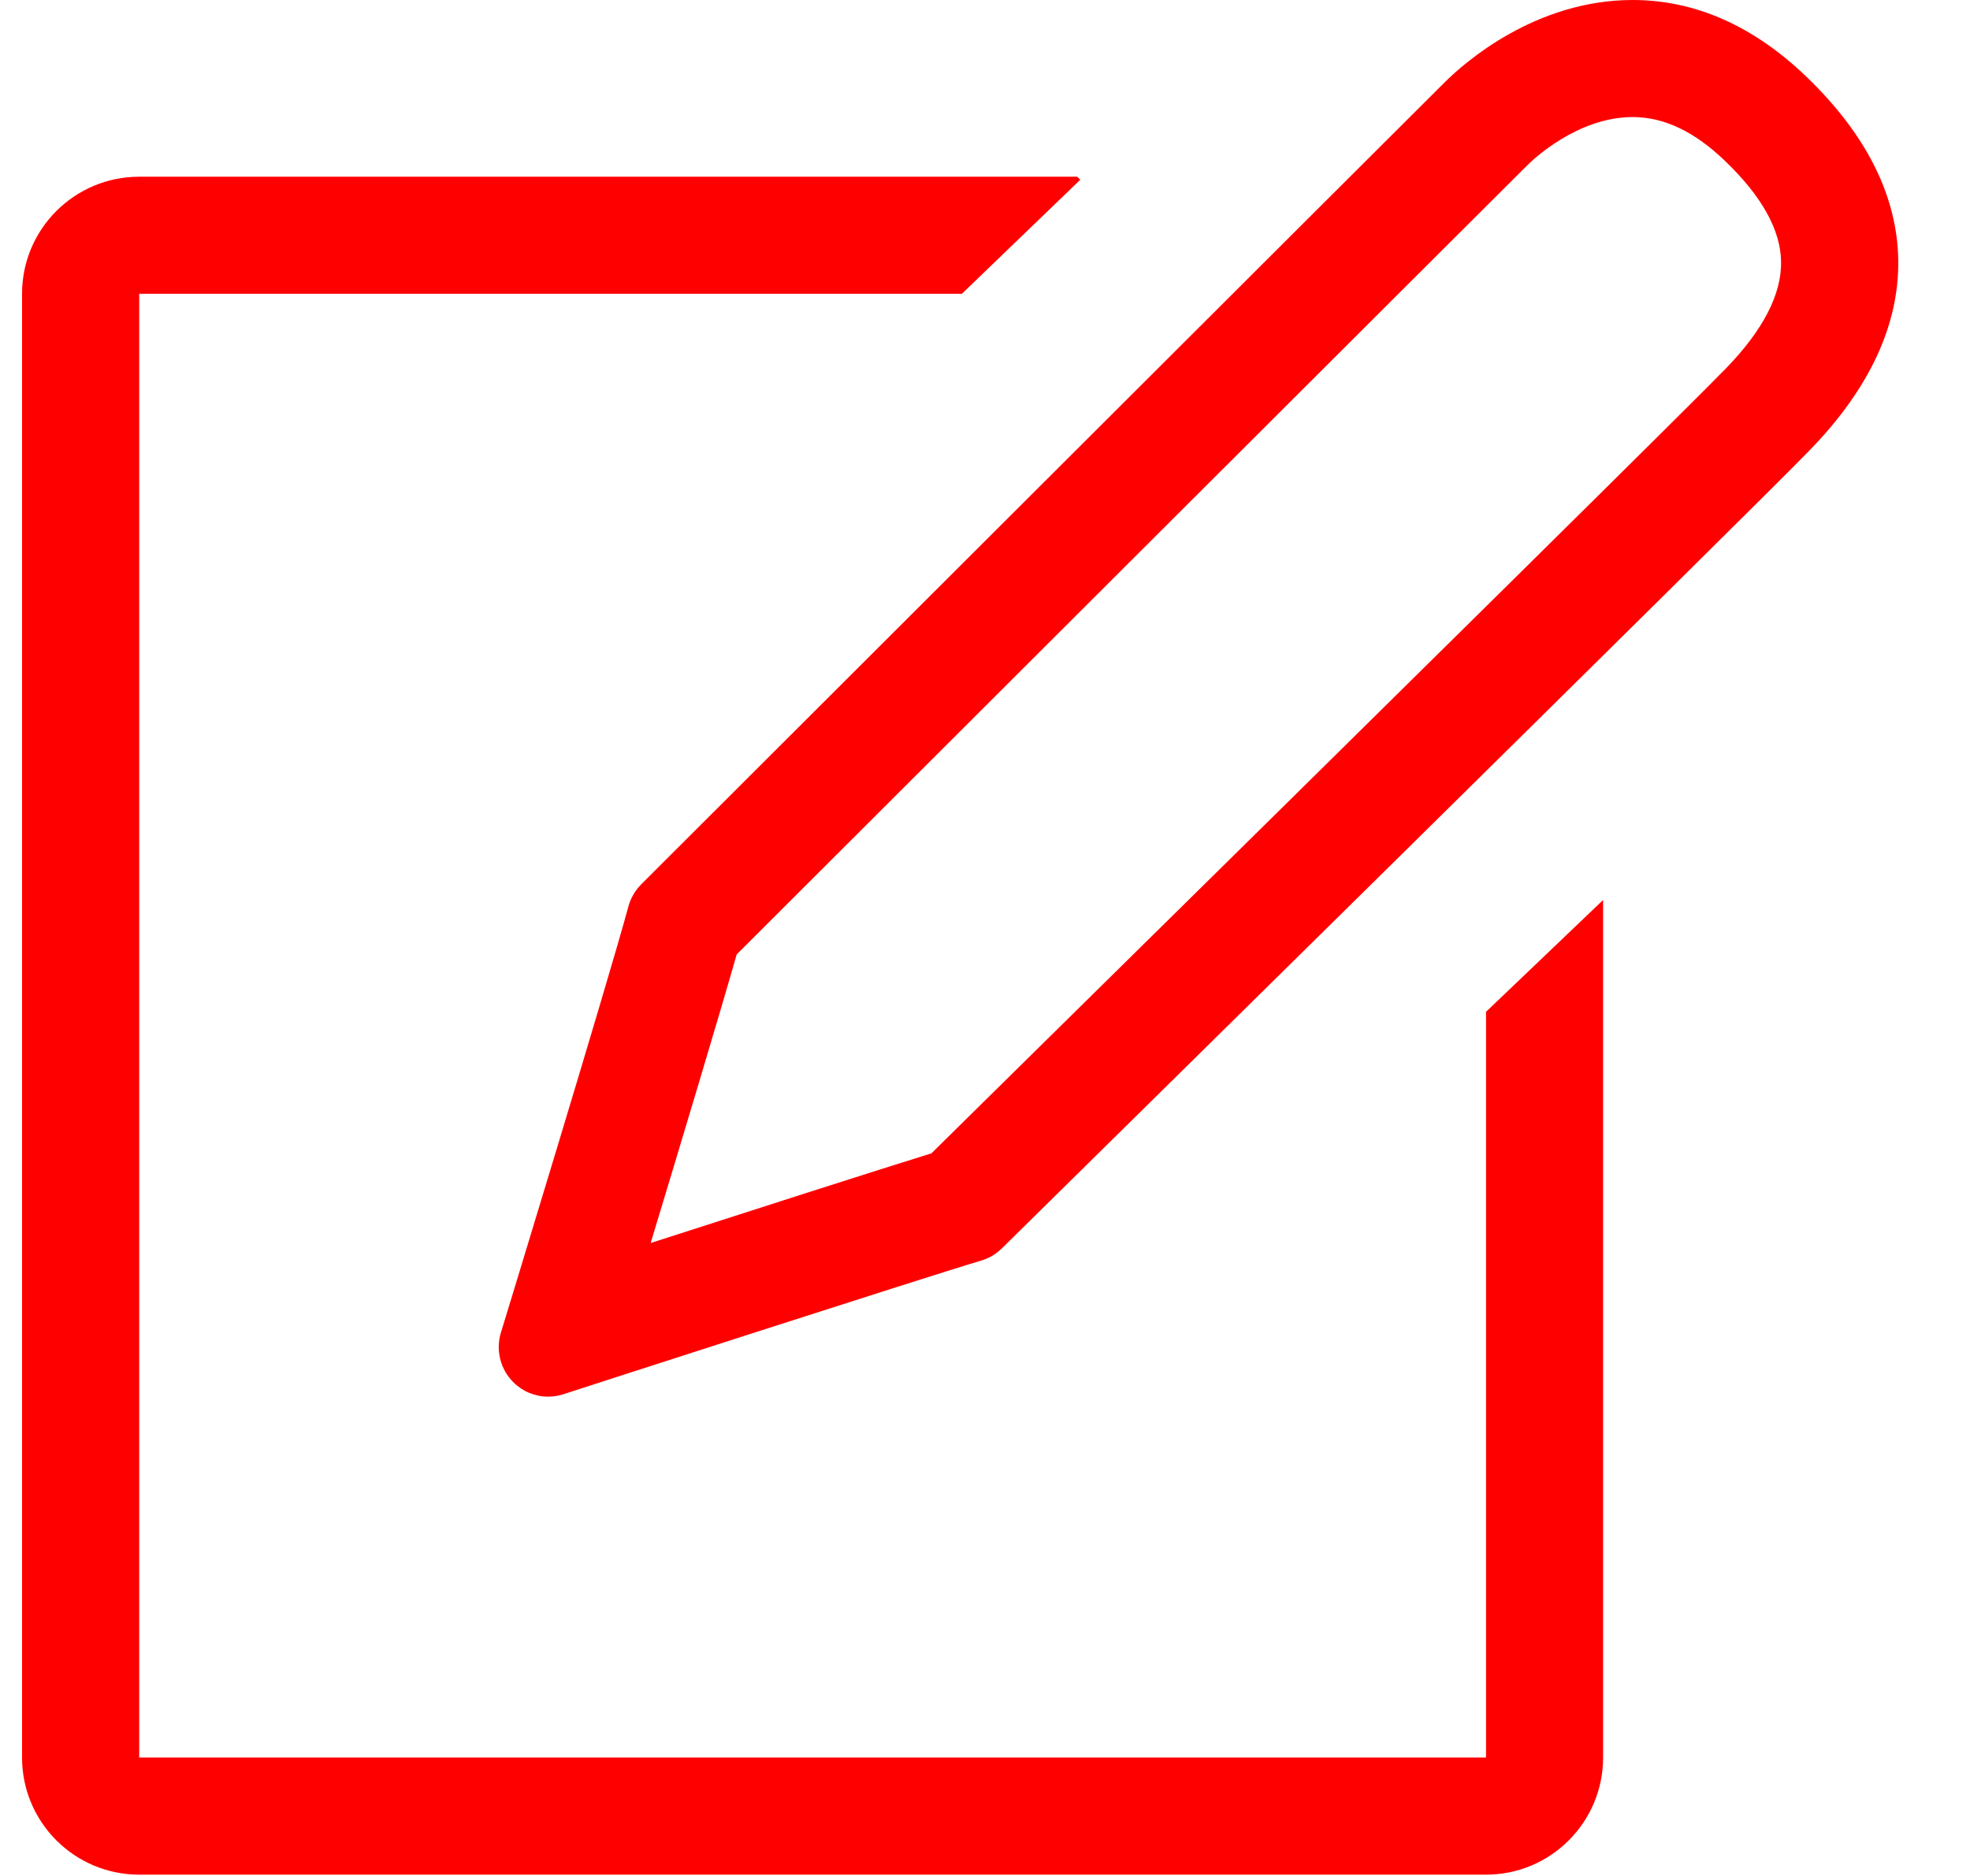 <svg width="21" height="20" viewBox="0 0 21 20" fill="none" xmlns="http://www.w3.org/2000/svg">
<path d="M15.841 18.737H1.484V3.132H10.254L11.516 1.916L11.483 1.884H1.484C0.794 1.884 0.235 2.443 0.235 3.132V18.737C0.235 19.427 0.794 19.986 1.484 19.986H15.841C16.53 19.986 17.089 19.427 17.089 18.737V9.595L15.841 10.787V18.737ZM19.252 0.814C18.689 0.274 18.067 0 17.404 0C16.366 0 15.608 0.67 15.402 0.876C15.11 1.164 6.836 9.427 6.836 9.427C6.771 9.493 6.723 9.574 6.699 9.663C6.475 10.491 5.352 14.169 5.34 14.206C5.282 14.394 5.334 14.6 5.473 14.737C5.521 14.785 5.579 14.824 5.642 14.85C5.706 14.876 5.773 14.89 5.842 14.89C5.896 14.89 5.95 14.882 6.003 14.865C6.041 14.852 9.836 13.625 10.46 13.439C10.543 13.415 10.617 13.37 10.679 13.31C11.073 12.921 18.679 5.433 19.294 4.797C19.931 4.141 20.247 3.458 20.235 2.767C20.223 2.084 19.891 1.427 19.252 0.814ZM18.398 3.928C18.05 4.287 15.33 6.975 10.313 11.917L9.929 12.296C9.354 12.474 7.977 12.916 6.936 13.252C7.271 12.145 7.673 10.808 7.853 10.175C8.925 9.104 16.014 2.026 16.283 1.76C16.335 1.708 16.814 1.248 17.404 1.248C17.738 1.248 18.061 1.401 18.388 1.715C18.779 2.09 18.981 2.451 18.986 2.788C18.993 3.135 18.795 3.519 18.398 3.928Z" fill="#FF0000"/>
</svg>
